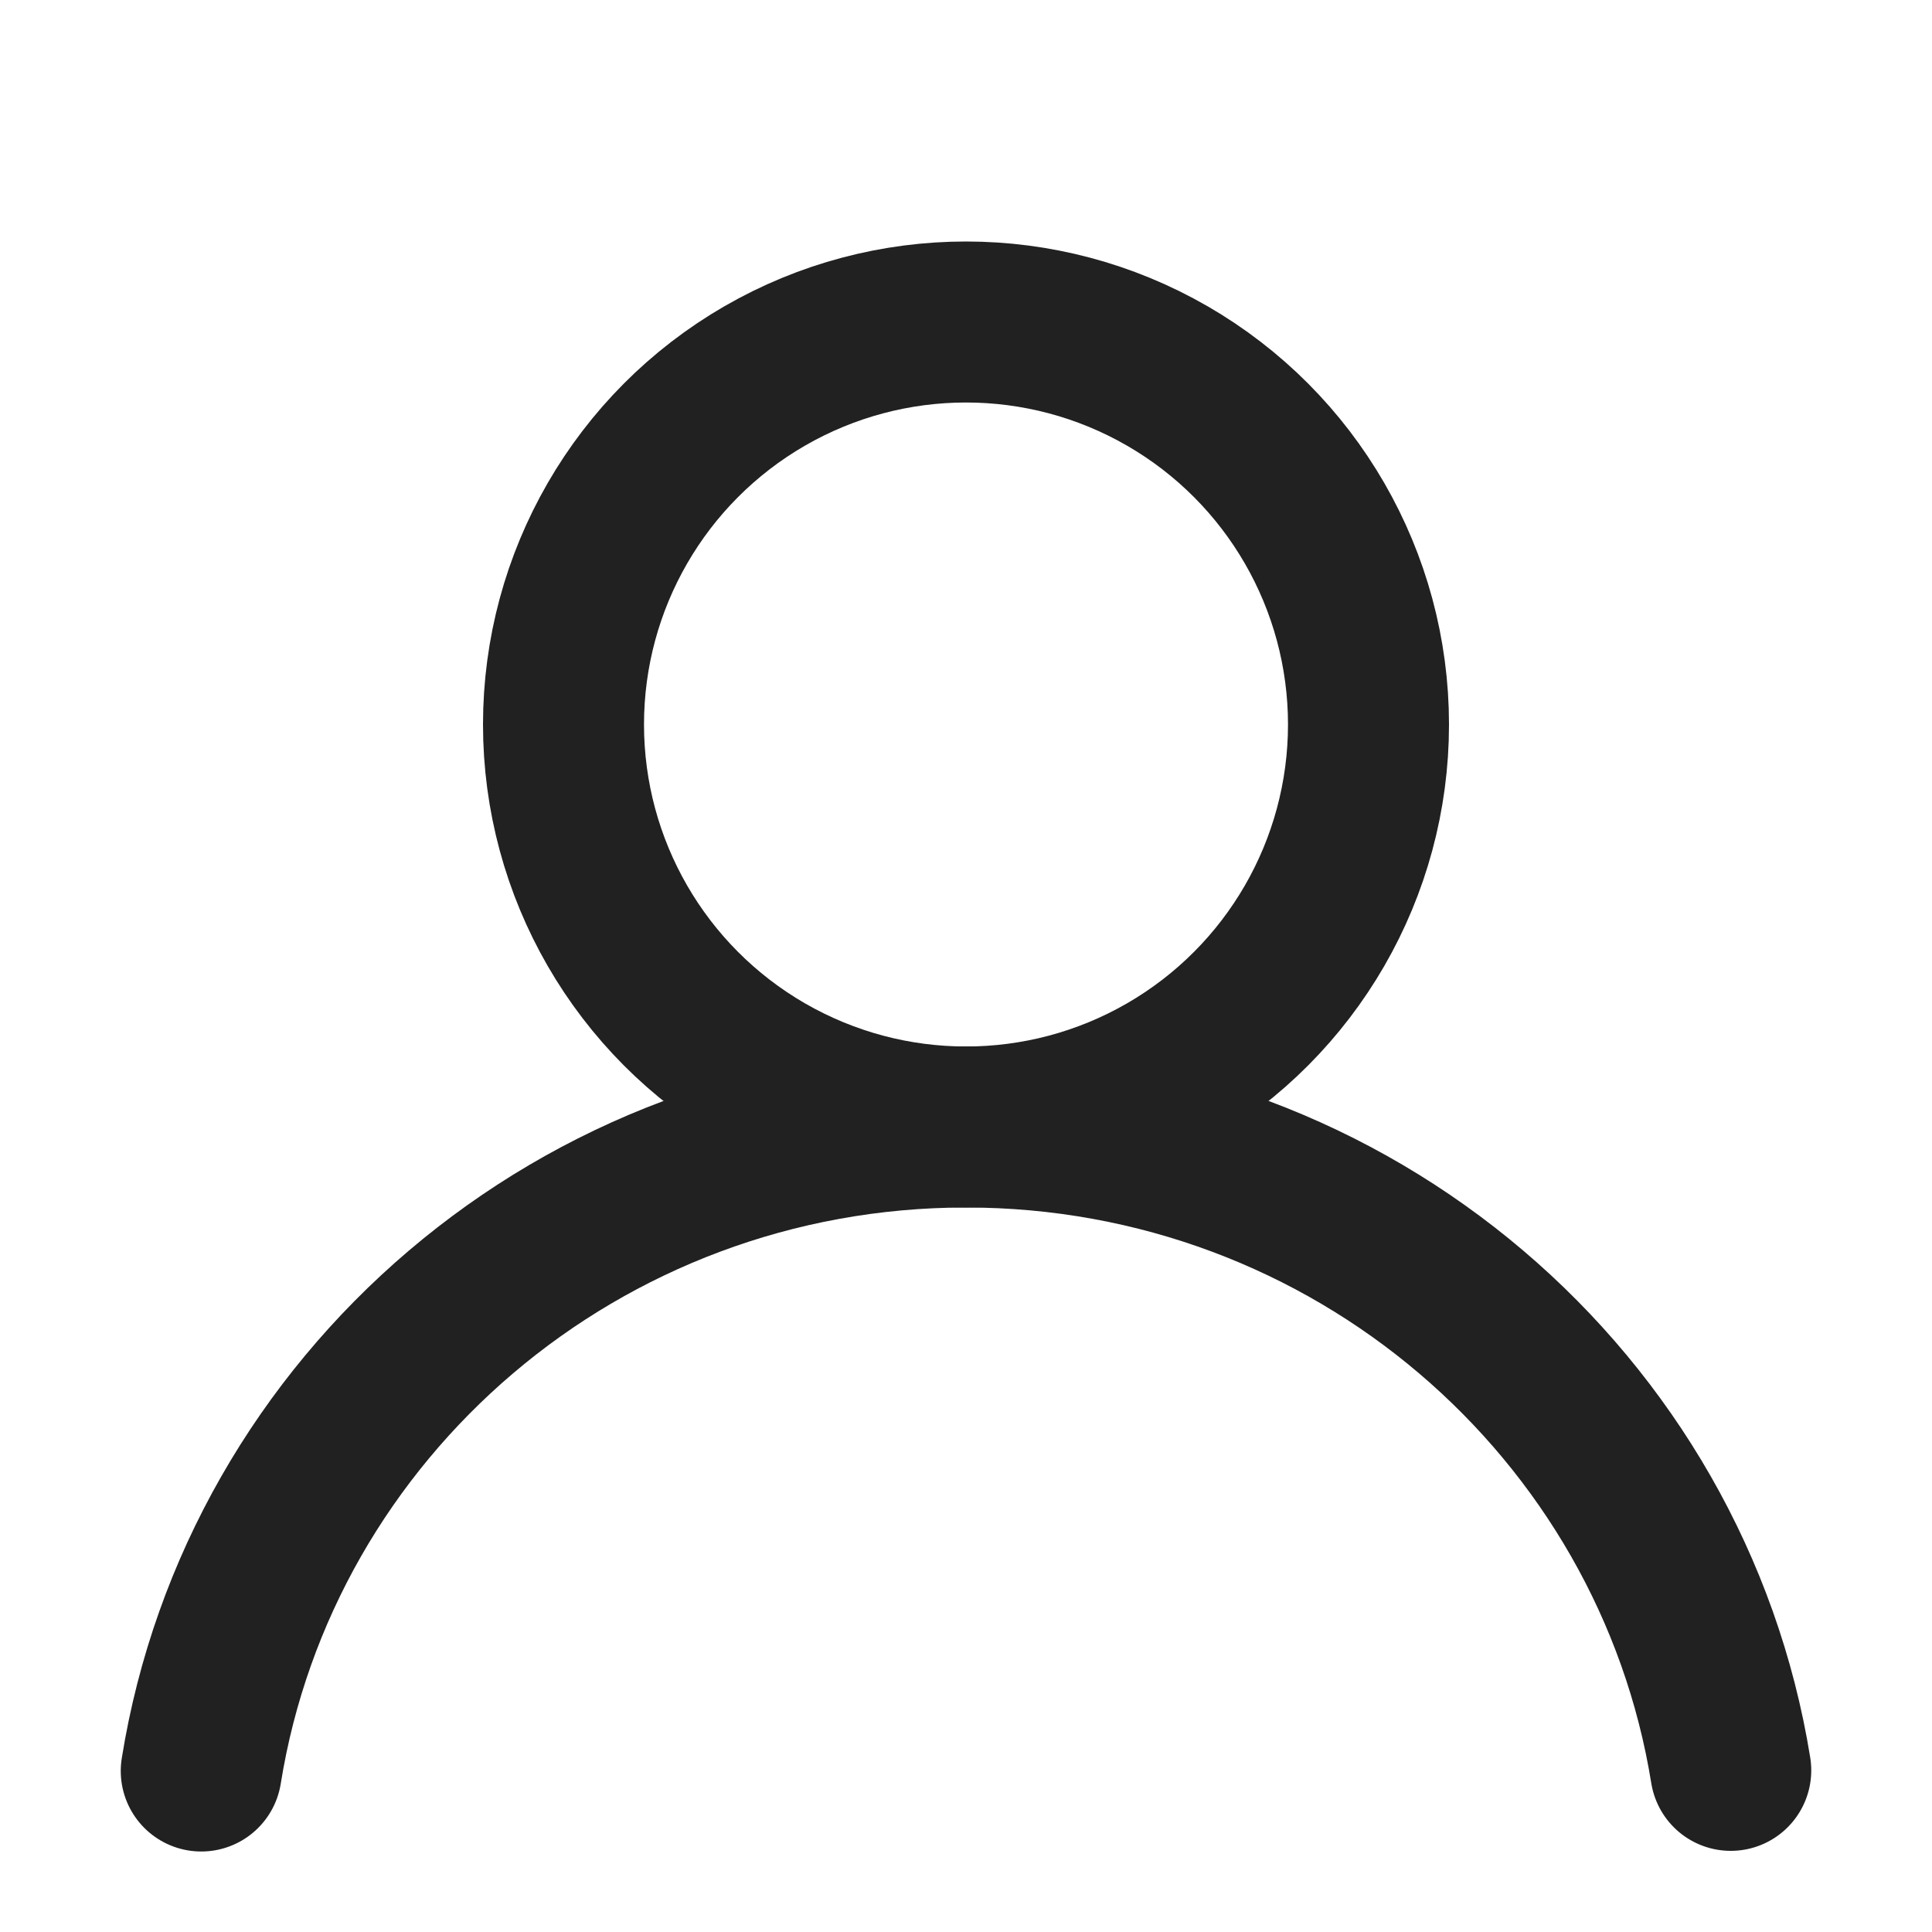 <?xml version="1.0" encoding="UTF-8"?>
<svg width="24px" height="24px" viewBox="0 0 24 24" version="1.1" xmlns="http://www.w3.org/2000/svg" xmlns:xlink="http://www.w3.org/1999/xlink">
    <title>btn_bottombar_1_off</title>
    <defs>
        <rect id="path-1" x="0" y="0" width="24" height="24"></rect>
    </defs>
    <g id="btn_bottombar_1_off" stroke="none" stroke-width="1" fill="none" fill-rule="evenodd">
        <mask id="mask-2" fill="white">
            <use xlink:href="#path-1"></use>
        </mask>
        <g id="Rectangle"></g>
        <circle id="Oval" stroke="#212121" stroke-width="2" stroke-linejoin="round" mask="url(#mask-2)" cx="12" cy="9" r="5"></circle>
        <path d="M21.5,21.992 C20.77,17.462 16.795,14 12.001,14 C7.204,14 3.227,17.466 2.5,22" id="Path" stroke="#212121" stroke-width="2" stroke-linecap="round" stroke-linejoin="round" mask="url(#mask-2)"></path>
    </g>
</svg>